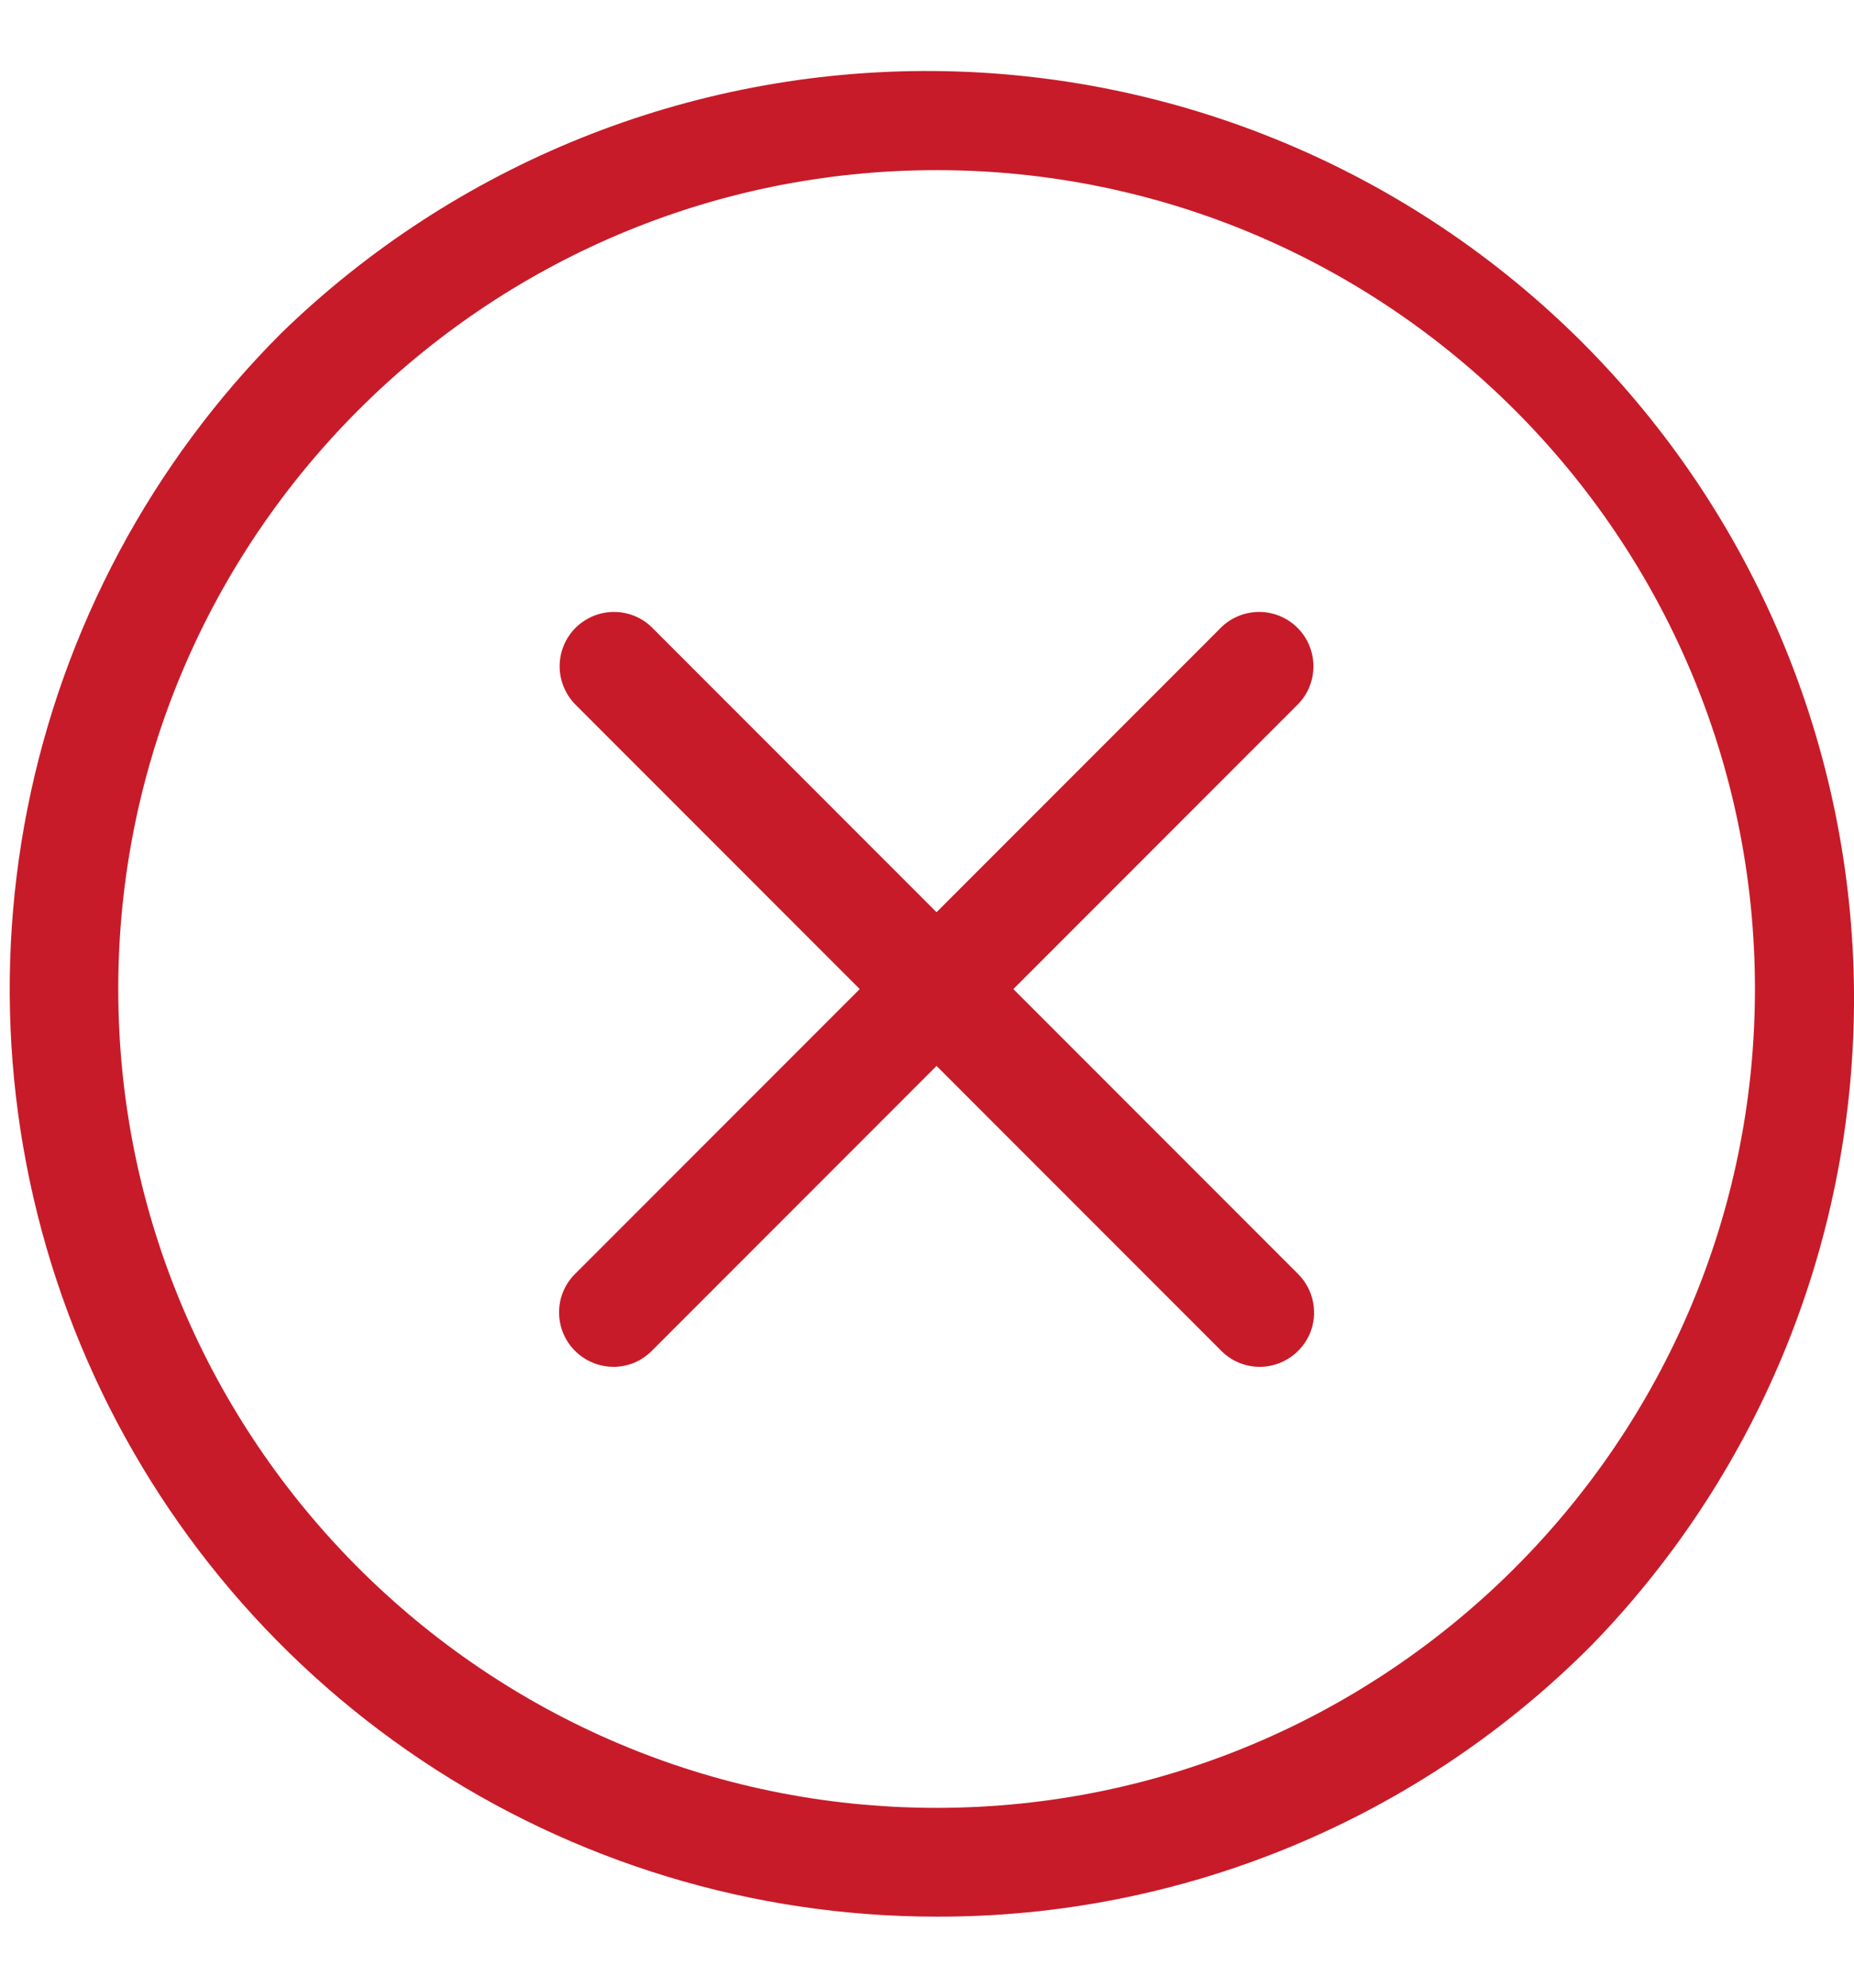 <svg width="14" height="15" viewBox="0 0 14 15" fill="none" xmlns="http://www.w3.org/2000/svg">
<g id="cancel">
<path id="Vector" d="M7.072 14.464C5.688 14.464 4.335 14.053 3.184 13.284C2.033 12.515 1.136 11.421 0.606 10.142C0.076 8.863 -0.062 7.456 0.208 6.098C0.478 4.741 1.144 3.494 2.123 2.515C3.442 1.233 5.212 0.523 7.051 0.536C8.89 0.55 10.649 1.286 11.95 2.586C13.25 3.887 13.986 5.646 14 7.485C14.013 9.324 13.303 11.094 12.021 12.413C11.373 13.065 10.602 13.582 9.752 13.934C8.903 14.286 7.992 14.466 7.072 14.464ZM7.072 1.284C3.665 1.284 0.893 4.056 0.893 7.464C0.893 10.871 3.665 13.643 7.072 13.643C10.48 13.643 13.252 10.871 13.252 7.464C13.252 4.056 10.48 1.284 7.072 1.284Z" fill="#C71B29"/>
<path id="Vector_2" d="M9.513 10.315C9.459 10.315 9.406 10.304 9.356 10.284C9.306 10.263 9.261 10.233 9.223 10.195L4.341 5.313C4.267 5.236 4.225 5.132 4.226 5.024C4.227 4.917 4.27 4.814 4.346 4.738C4.423 4.662 4.525 4.619 4.633 4.618C4.74 4.617 4.844 4.658 4.921 4.733L9.803 9.615C9.86 9.672 9.899 9.745 9.915 9.825C9.931 9.904 9.923 9.987 9.892 10.062C9.861 10.136 9.808 10.2 9.741 10.245C9.673 10.29 9.594 10.315 9.513 10.315Z" fill="#C71B29"/>
<path id="Vector_3" d="M4.632 10.315C4.551 10.315 4.471 10.29 4.404 10.245C4.336 10.2 4.284 10.136 4.253 10.062C4.222 9.987 4.214 9.904 4.229 9.825C4.245 9.745 4.284 9.672 4.341 9.615L9.223 4.733C9.301 4.658 9.404 4.617 9.512 4.618C9.619 4.619 9.722 4.662 9.798 4.738C9.874 4.814 9.917 4.917 9.918 5.024C9.919 5.132 9.878 5.236 9.803 5.313L4.921 10.195C4.883 10.233 4.838 10.263 4.789 10.284C4.739 10.304 4.685 10.315 4.632 10.315Z" fill="#C71B29"/>
</g>
</svg>
